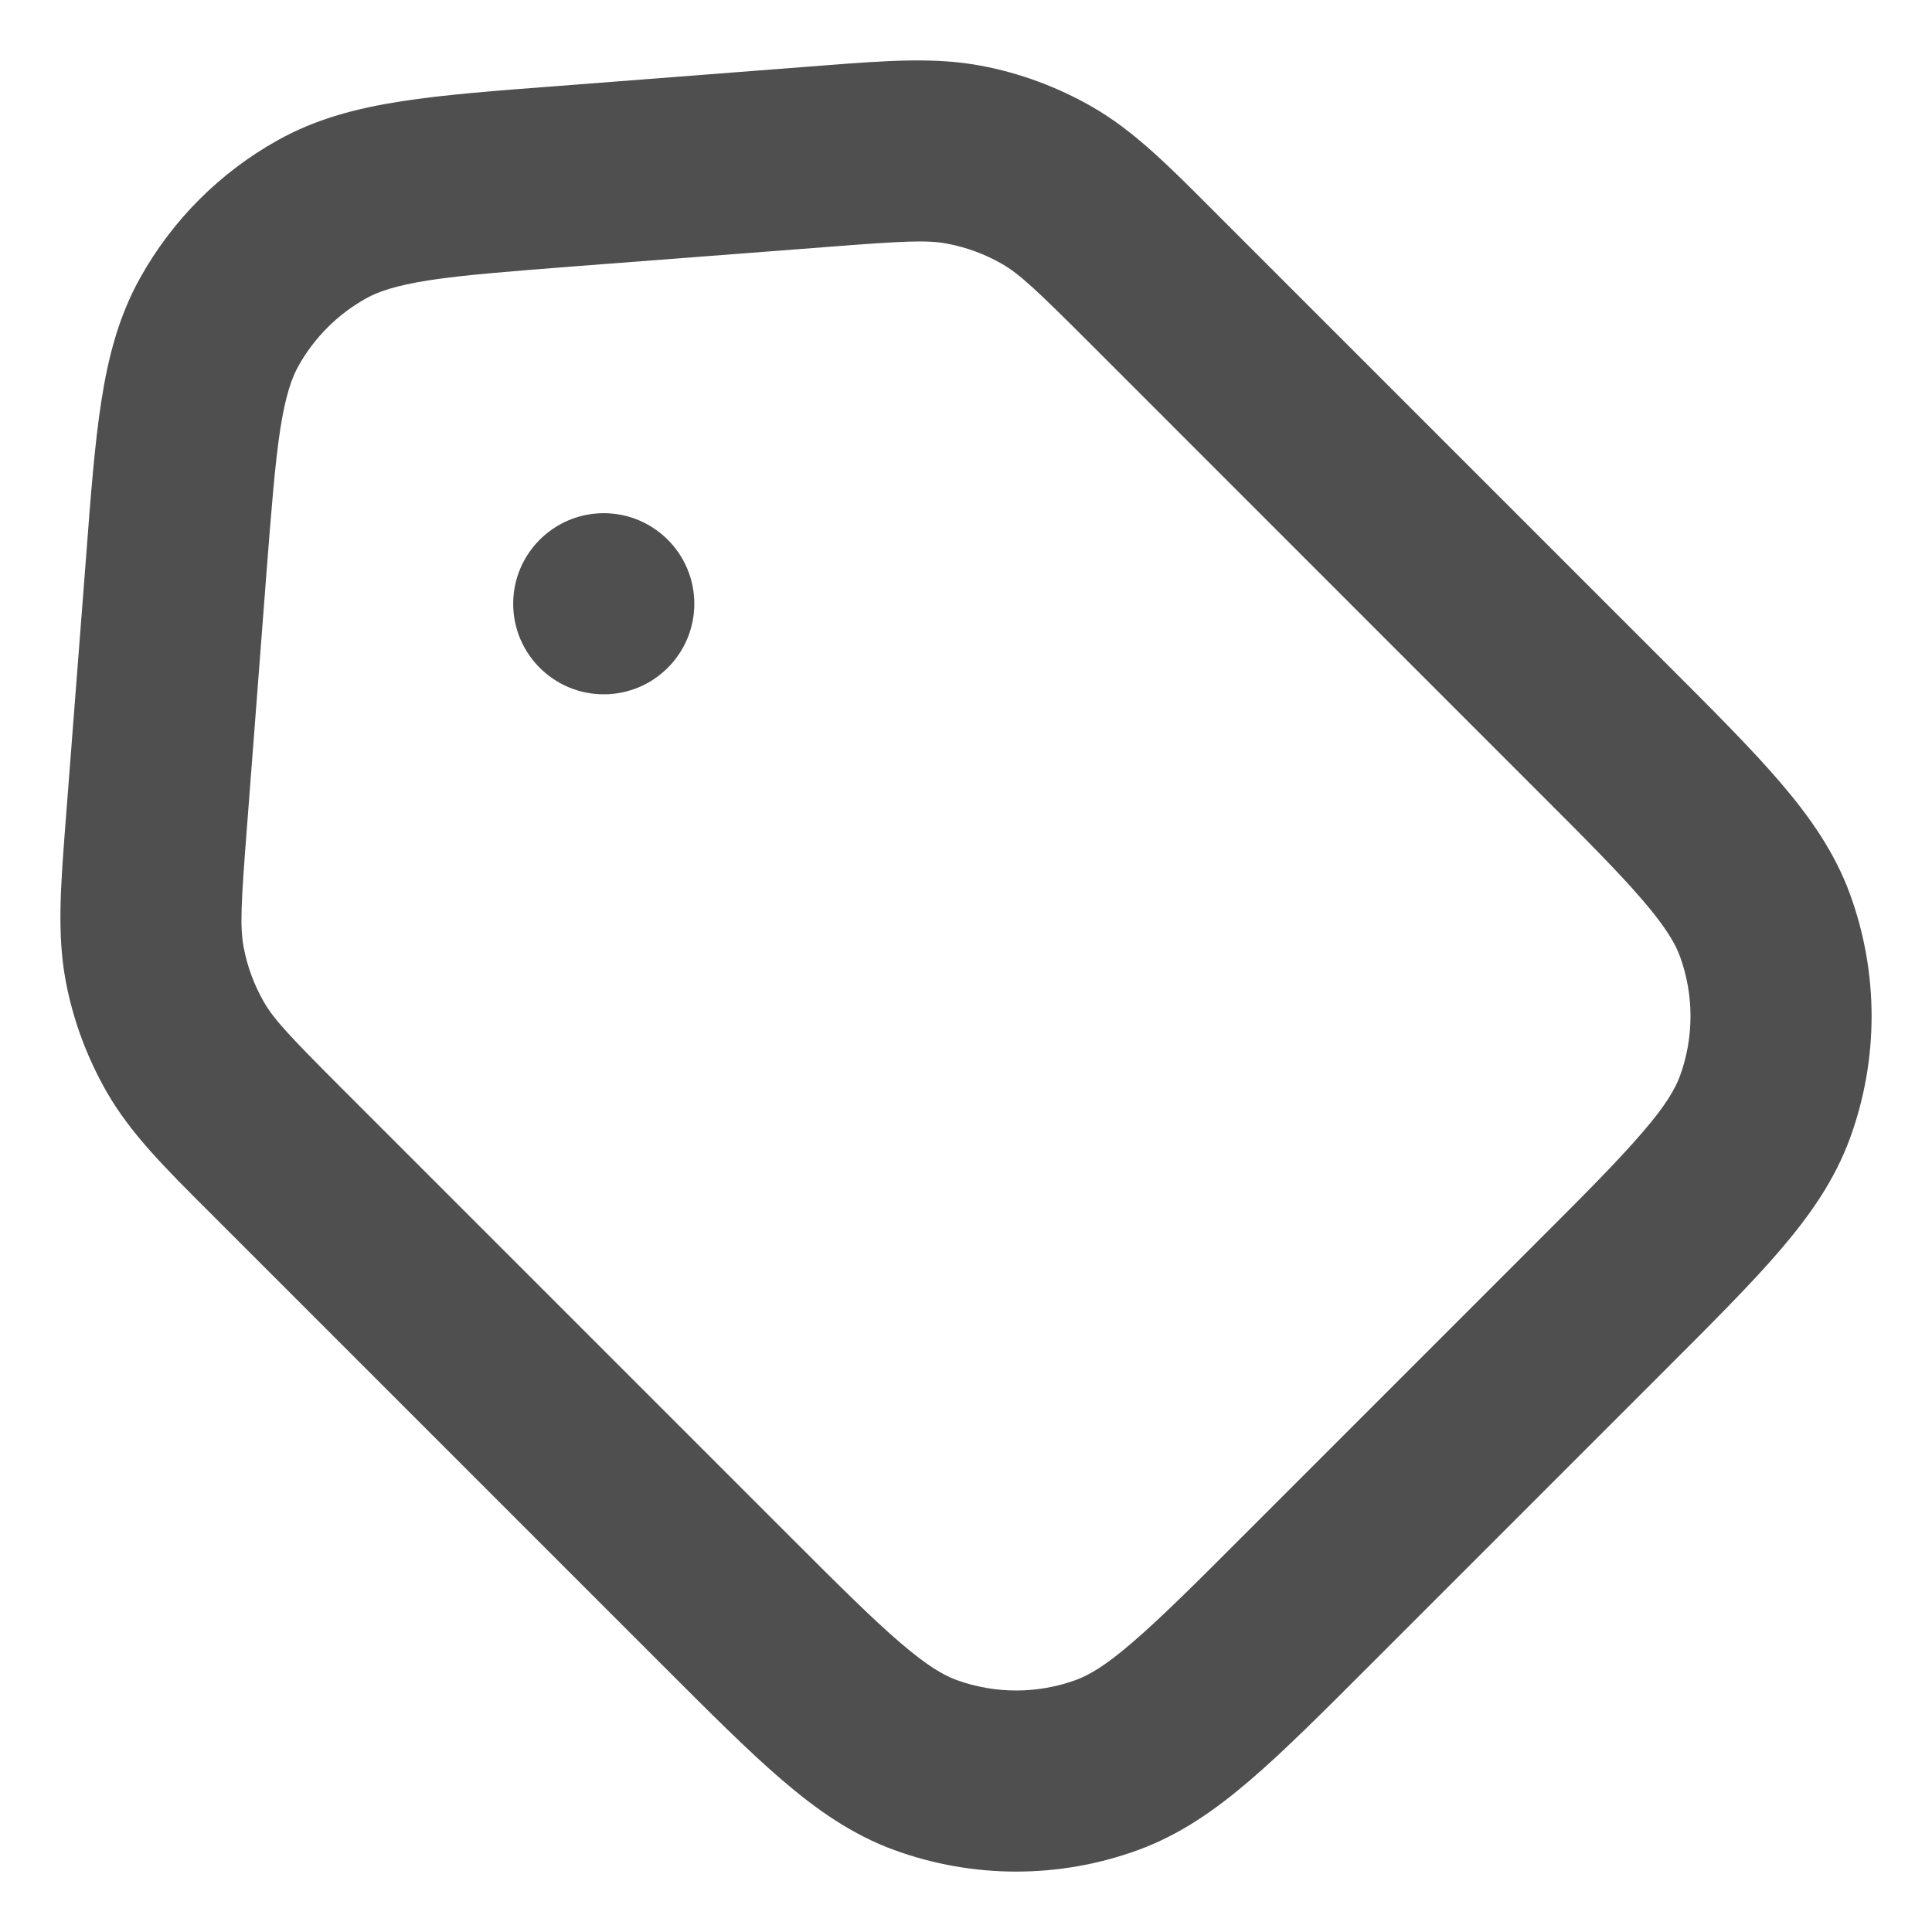 <svg width="16" height="16" viewBox="0 0 16 16" fill="none" xmlns="http://www.w3.org/2000/svg">
<path d="M5 5.75C5.414 5.75 5.75 5.414 5.75 5C5.75 4.586 5.414 4.25 5 4.25C4.586 4.25 4.25 4.586 4.25 5C4.25 5.414 4.586 5.75 5 5.75Z" fill="#4F4F4F"/>
<path fill-rule="evenodd" clip-rule="evenodd" d="M8.123 0.544C7.738 0.472 7.342 0.502 6.823 0.542L4.624 0.712C4.106 0.751 3.676 0.784 3.324 0.839C2.955 0.896 2.617 0.984 2.299 1.162C1.822 1.428 1.428 1.822 1.162 2.299C0.984 2.617 0.896 2.955 0.839 3.324C0.784 3.676 0.751 4.106 0.712 4.624L0.542 6.823C0.502 7.342 0.472 7.738 0.544 8.123C0.605 8.448 0.721 8.76 0.886 9.047C1.081 9.386 1.362 9.667 1.731 10.035L5.491 13.795C5.876 14.18 6.194 14.499 6.474 14.739C6.765 14.989 7.059 15.195 7.408 15.322C8.059 15.559 8.772 15.559 9.423 15.322C9.772 15.195 10.066 14.989 10.357 14.739C10.637 14.499 10.955 14.18 11.34 13.795L13.795 11.34C14.18 10.955 14.499 10.637 14.739 10.357C14.989 10.066 15.195 9.772 15.322 9.423C15.559 8.772 15.559 8.059 15.322 7.408C15.195 7.059 14.989 6.765 14.739 6.474C14.499 6.194 14.18 5.876 13.795 5.491L10.035 1.731C9.667 1.362 9.386 1.081 9.047 0.886C8.76 0.721 8.448 0.605 8.123 0.544ZM6.853 2.045C7.495 1.995 7.68 1.987 7.845 2.018C8.004 2.048 8.158 2.105 8.299 2.186C8.444 2.27 8.579 2.396 9.035 2.852L12.714 6.532C13.125 6.942 13.402 7.22 13.601 7.452C13.796 7.678 13.873 7.813 13.913 7.921C14.029 8.241 14.029 8.591 13.913 8.91C13.873 9.018 13.796 9.154 13.601 9.379C13.402 9.611 13.125 9.89 12.714 10.3L10.3 12.714C9.89 13.125 9.611 13.402 9.379 13.601C9.154 13.796 9.018 13.873 8.91 13.913C8.591 14.029 8.241 14.029 7.921 13.913C7.813 13.873 7.678 13.796 7.452 13.601C7.22 13.402 6.942 13.125 6.531 12.714L2.852 9.035C2.396 8.579 2.27 8.444 2.186 8.299C2.105 8.158 2.048 8.005 2.018 7.845C1.987 7.68 1.995 7.495 2.045 6.853L2.205 4.767C2.248 4.214 2.277 3.842 2.321 3.554C2.365 3.275 2.415 3.132 2.472 3.03C2.603 2.796 2.796 2.603 3.03 2.472C3.132 2.415 3.275 2.365 3.554 2.321C3.842 2.277 4.214 2.248 4.767 2.205L6.853 2.045Z" fill="#4F4F4F"/>
</svg>
